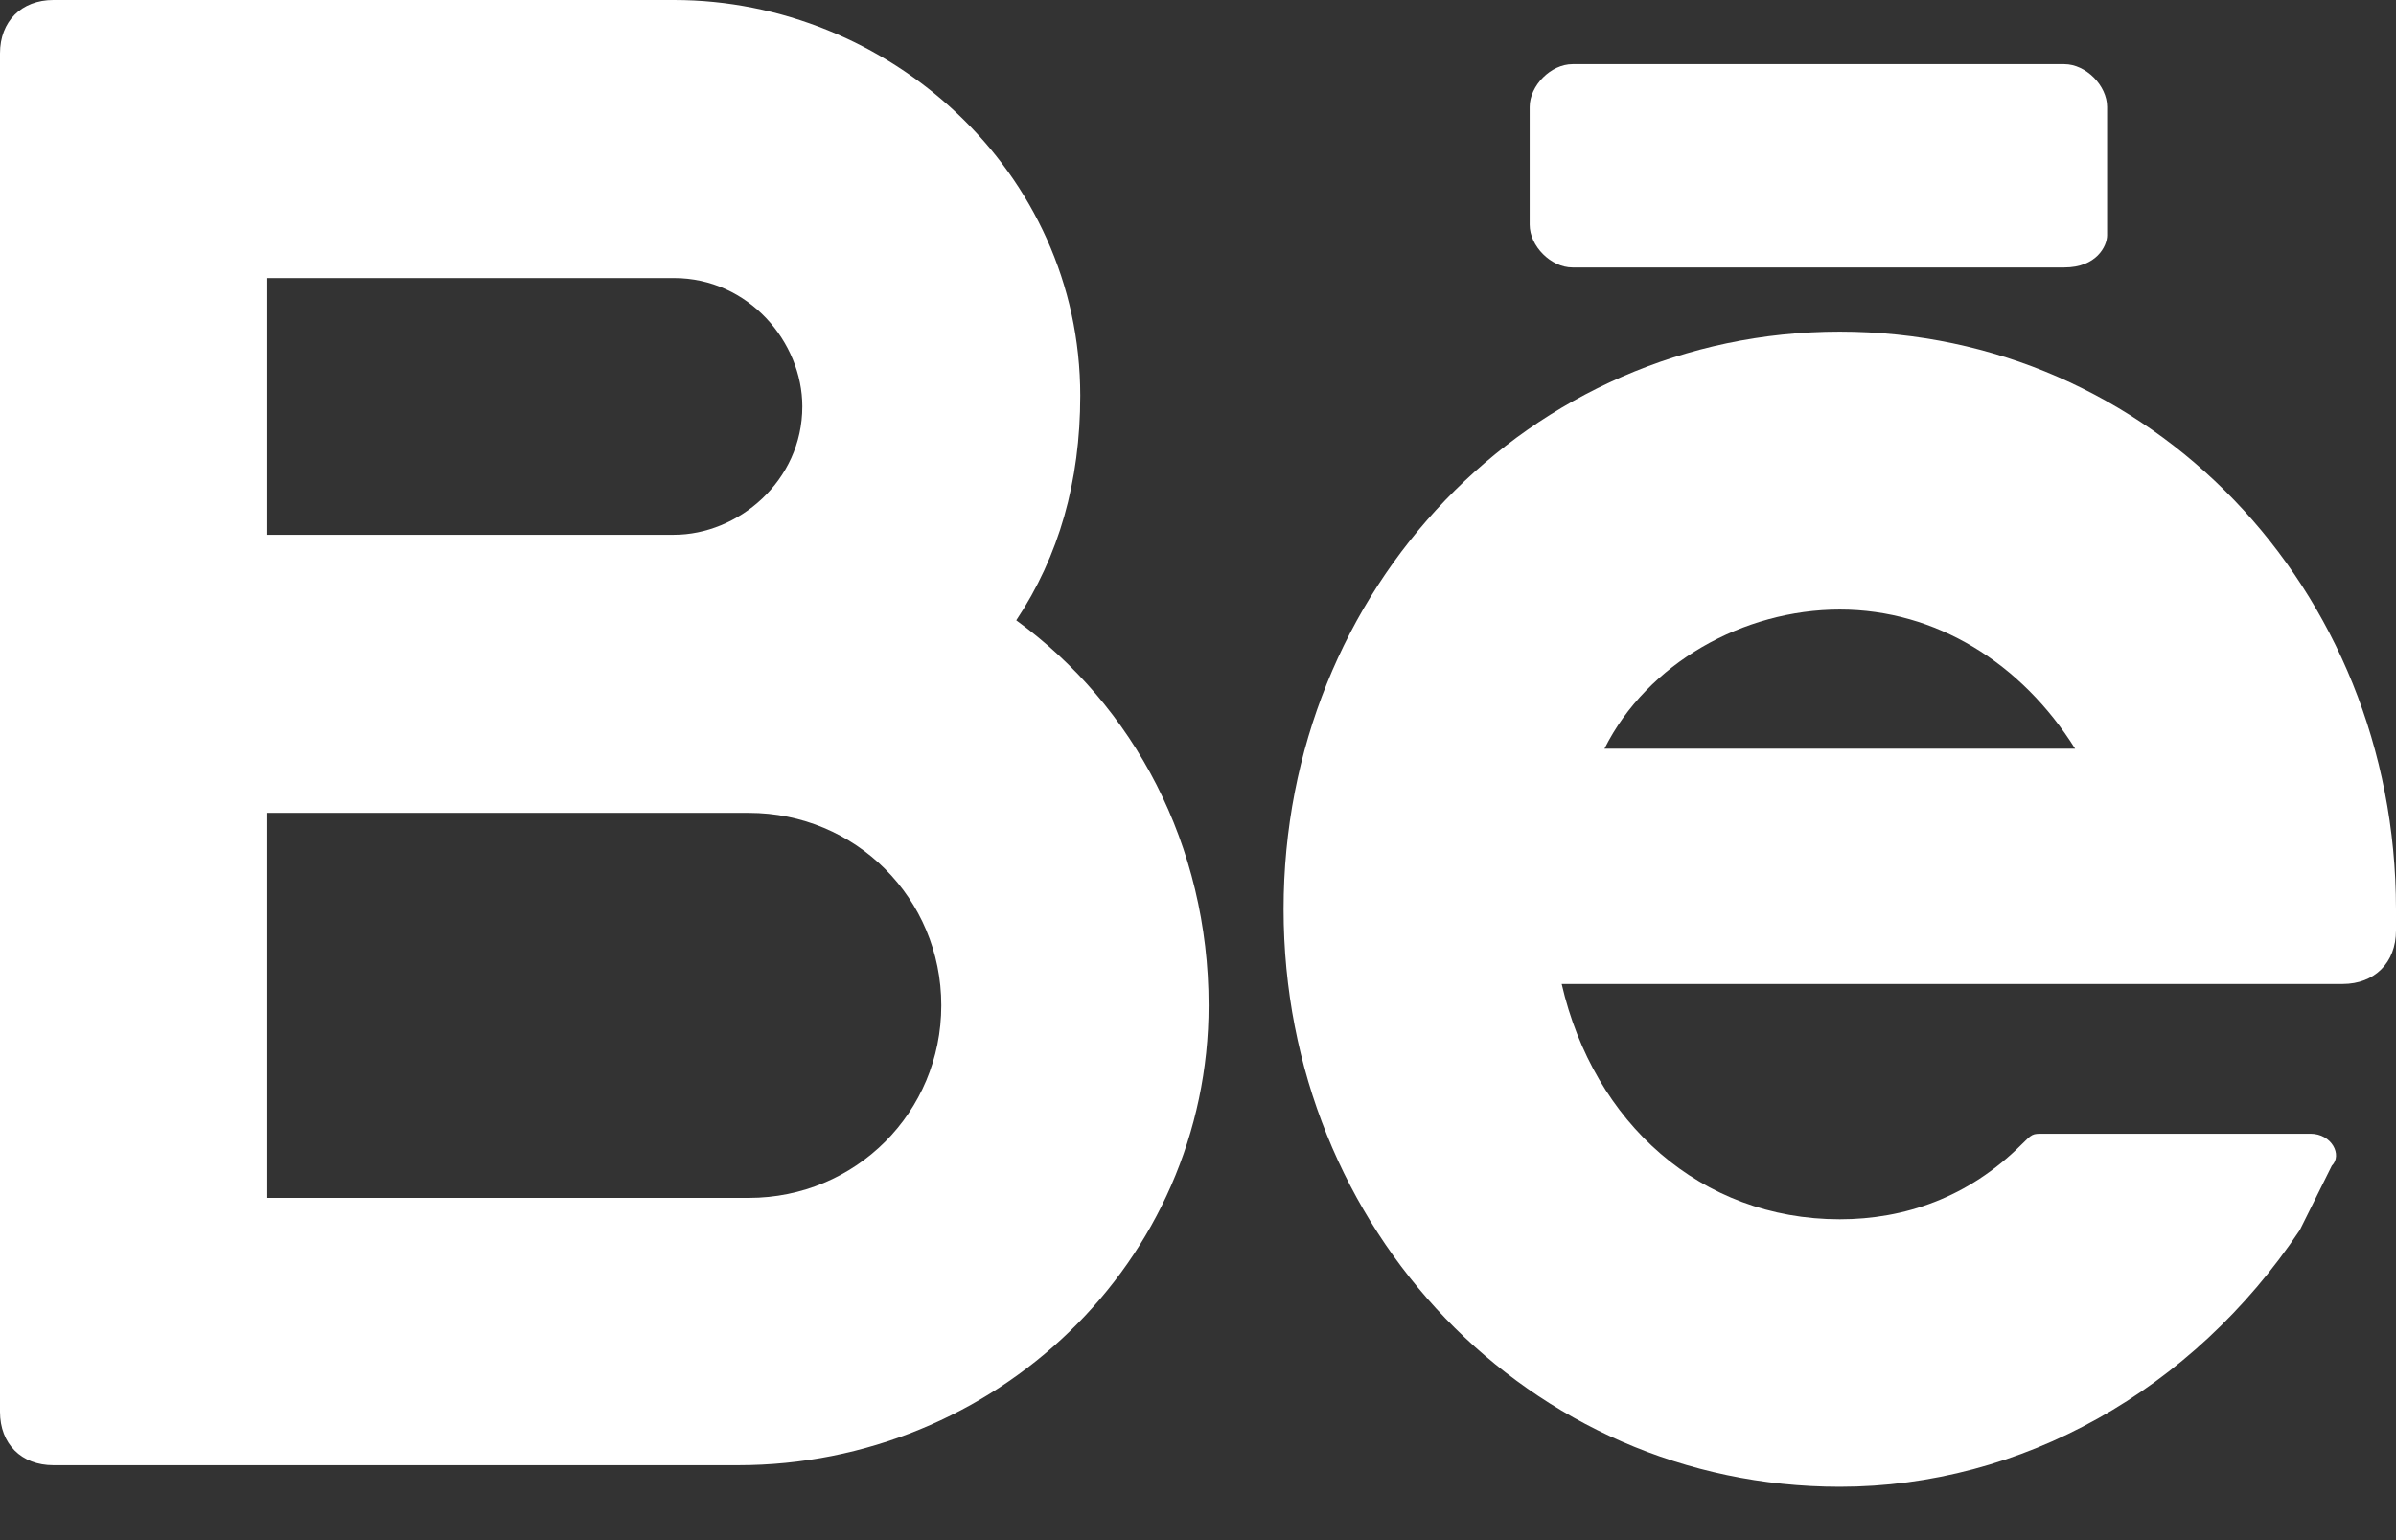 <svg width="14" height="9" viewBox="0 0 14 9" fill="none" xmlns="http://www.w3.org/2000/svg">
<rect x="0" y="0" width="14" height="9" fill="#333333" stroke="none"/>
<path d="M5.938 3.625C6.188 3.25 6.312 2.812 6.312 2.312C6.312 1 5.188 0 3.938 0H0.312C0.125 0 0 0.125 0 0.312V8.25C0 8.438 0.125 8.562 0.312 8.562H4.312C5.812 8.562 7.062 7.375 7.062 5.875C7.062 4.938 6.625 4.125 5.938 3.625ZM1.562 1.625H3.938C4.375 1.625 4.688 2 4.688 2.375C4.688 2.812 4.312 3.125 3.938 3.125H1.562V1.625ZM4.375 7H1.562V4.75H4.375C5 4.75 5.5 5.25 5.5 5.875C5.5 6.5 5 7 4.375 7Z" fill="white"/>
<path d="M14 5.313C14 3.438 12.562 1.938 10.75 1.938C8.938 1.938 7.5 3.438 7.5 5.313C7.5 7.188 8.938 8.688 10.75 8.688C11.812 8.688 12.812 8.125 13.438 7.188C13.5 7.063 13.562 6.938 13.625 6.812C13.688 6.75 13.625 6.625 13.5 6.625H11.938C11.875 6.625 11.875 6.625 11.812 6.688C11.5 7 11.125 7.125 10.75 7.125C9.938 7.125 9.312 6.562 9.125 5.75H13.688C13.875 5.75 14 5.625 14 5.438V5.313ZM10.75 3.562C11.312 3.562 11.812 3.875 12.125 4.375H9.375C9.625 3.875 10.188 3.562 10.75 3.562Z" fill="white"/>
<path d="M12.062 1.563H9.188C9.062 1.563 8.938 1.438 8.938 1.313V0.625C8.938 0.5 9.062 0.375 9.188 0.375H12.062C12.188 0.375 12.312 0.5 12.312 0.625V1.375C12.312 1.438 12.25 1.563 12.062 1.563Z" fill="white"/>
</svg>
